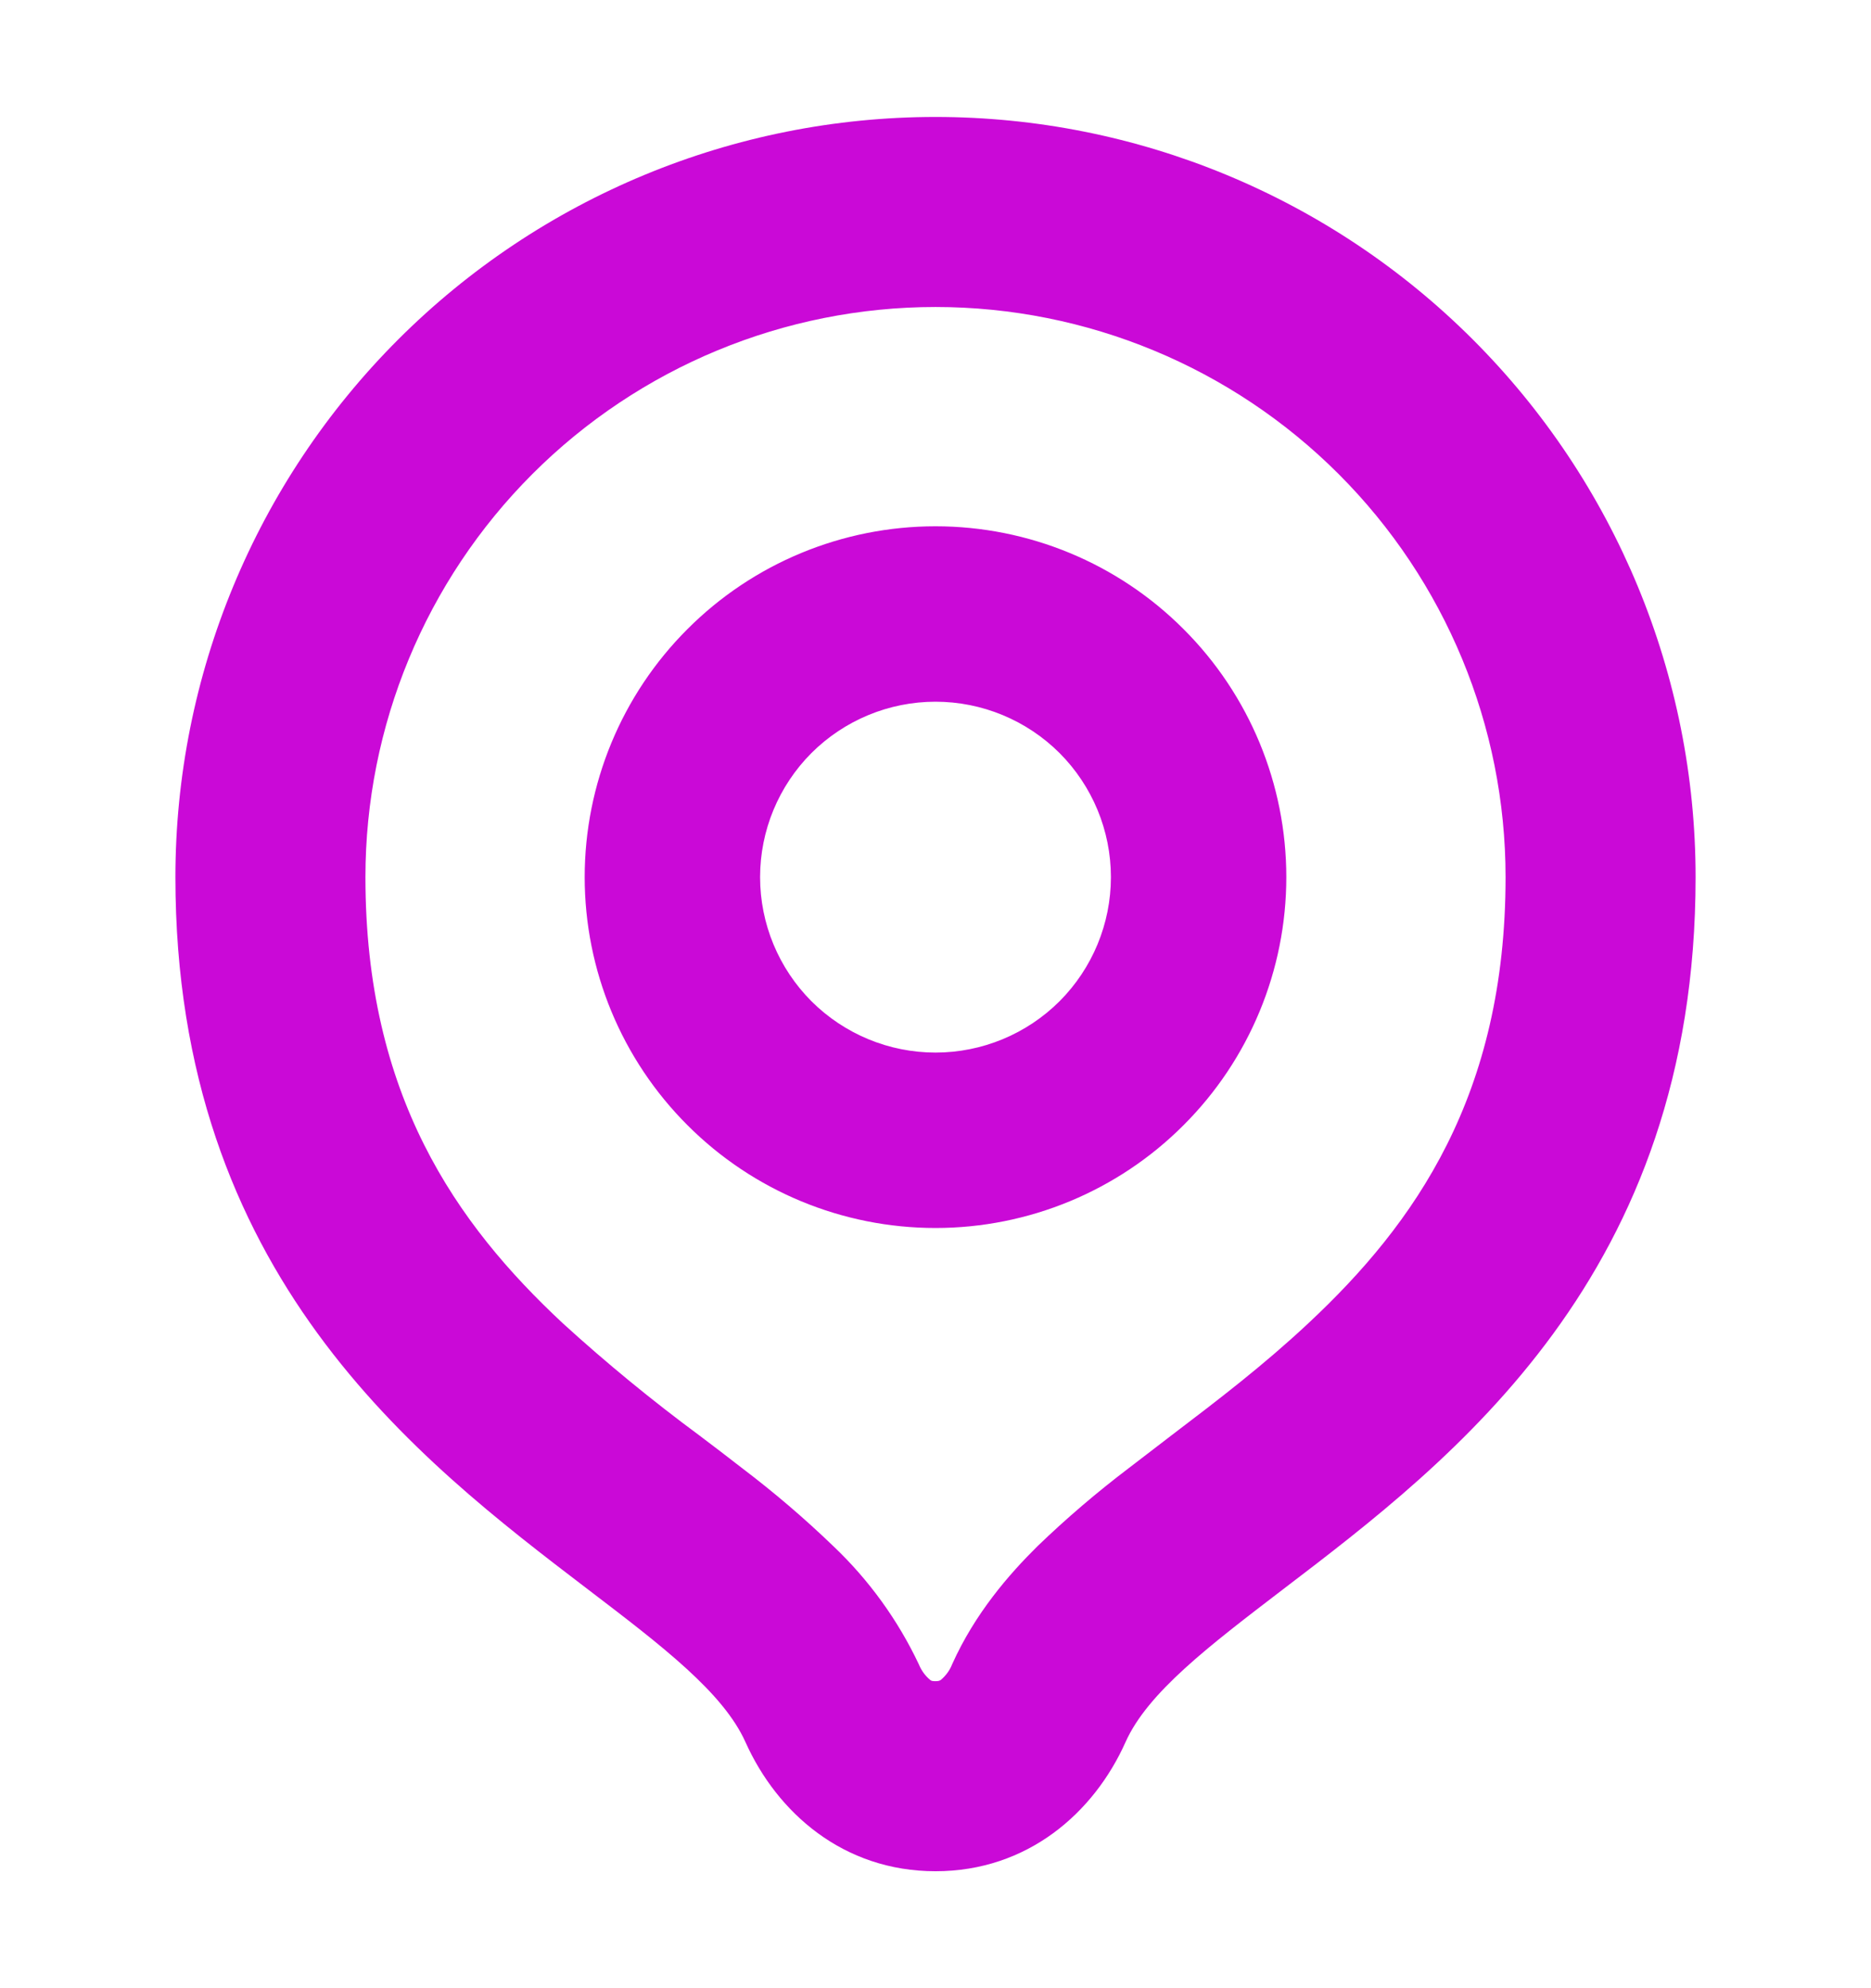 <svg width="16" height="17" viewBox="0 0 16 17" fill="none" xmlns="http://www.w3.org/2000/svg">
<g id="icon">
<path id="Vector" fill-rule="evenodd" clip-rule="evenodd" d="M3.125 7.5C3.125 6.207 3.639 4.967 4.553 4.053C5.467 3.139 6.707 2.625 8 2.625C9.293 2.625 10.533 3.139 11.447 4.053C12.361 4.967 12.875 6.207 12.875 7.5C12.875 9.364 12.101 10.462 11.188 11.315C10.803 11.675 10.423 11.965 10.018 12.273L9.653 12.553C9.38 12.76 9.119 12.983 8.872 13.221C8.629 13.461 8.337 13.796 8.142 14.231C8.122 14.282 8.089 14.327 8.047 14.363C8.042 14.367 8.037 14.369 8.032 14.371C8.032 14.371 8.022 14.375 8 14.375C7.978 14.375 7.969 14.372 7.968 14.372C7.963 14.37 7.957 14.367 7.953 14.363C7.911 14.328 7.879 14.283 7.858 14.232C7.679 13.853 7.432 13.511 7.128 13.222C6.881 12.984 6.62 12.761 6.347 12.554C6.222 12.457 6.101 12.364 5.981 12.274C5.575 11.974 5.185 11.654 4.812 11.314C3.9 10.463 3.125 9.365 3.125 7.5ZM14.5 7.5C14.5 10.9 12.434 12.475 10.97 13.591C10.336 14.076 9.814 14.473 9.625 14.896C9.355 15.5 8.788 16 8 16C7.212 16 6.646 15.5 6.375 14.896C6.185 14.473 5.665 14.076 5.029 13.591C3.566 12.475 1.5 10.899 1.5 7.5C1.5 5.776 2.185 4.123 3.404 2.904C4.623 1.685 6.276 1 8 1C9.724 1 11.377 1.685 12.596 2.904C13.815 4.123 14.5 5.776 14.5 7.5ZM9.5 7.5C9.5 7.898 9.342 8.279 9.061 8.561C8.779 8.842 8.398 9 8 9C7.602 9 7.221 8.842 6.939 8.561C6.658 8.279 6.5 7.898 6.5 7.5C6.5 7.102 6.658 6.721 6.939 6.439C7.221 6.158 7.602 6 8 6C8.398 6 8.779 6.158 9.061 6.439C9.342 6.721 9.5 7.102 9.5 7.5ZM11 7.5C11 8.296 10.684 9.059 10.121 9.621C9.559 10.184 8.796 10.5 8 10.5C7.204 10.5 6.441 10.184 5.879 9.621C5.316 9.059 5 8.296 5 7.5C5 6.704 5.316 5.941 5.879 5.379C6.441 4.816 7.204 4.5 8 4.5C8.796 4.5 9.559 4.816 10.121 5.379C10.684 5.941 11 6.704 11 7.5Z" fill="#CA09D7"/>
</g>
</svg>
